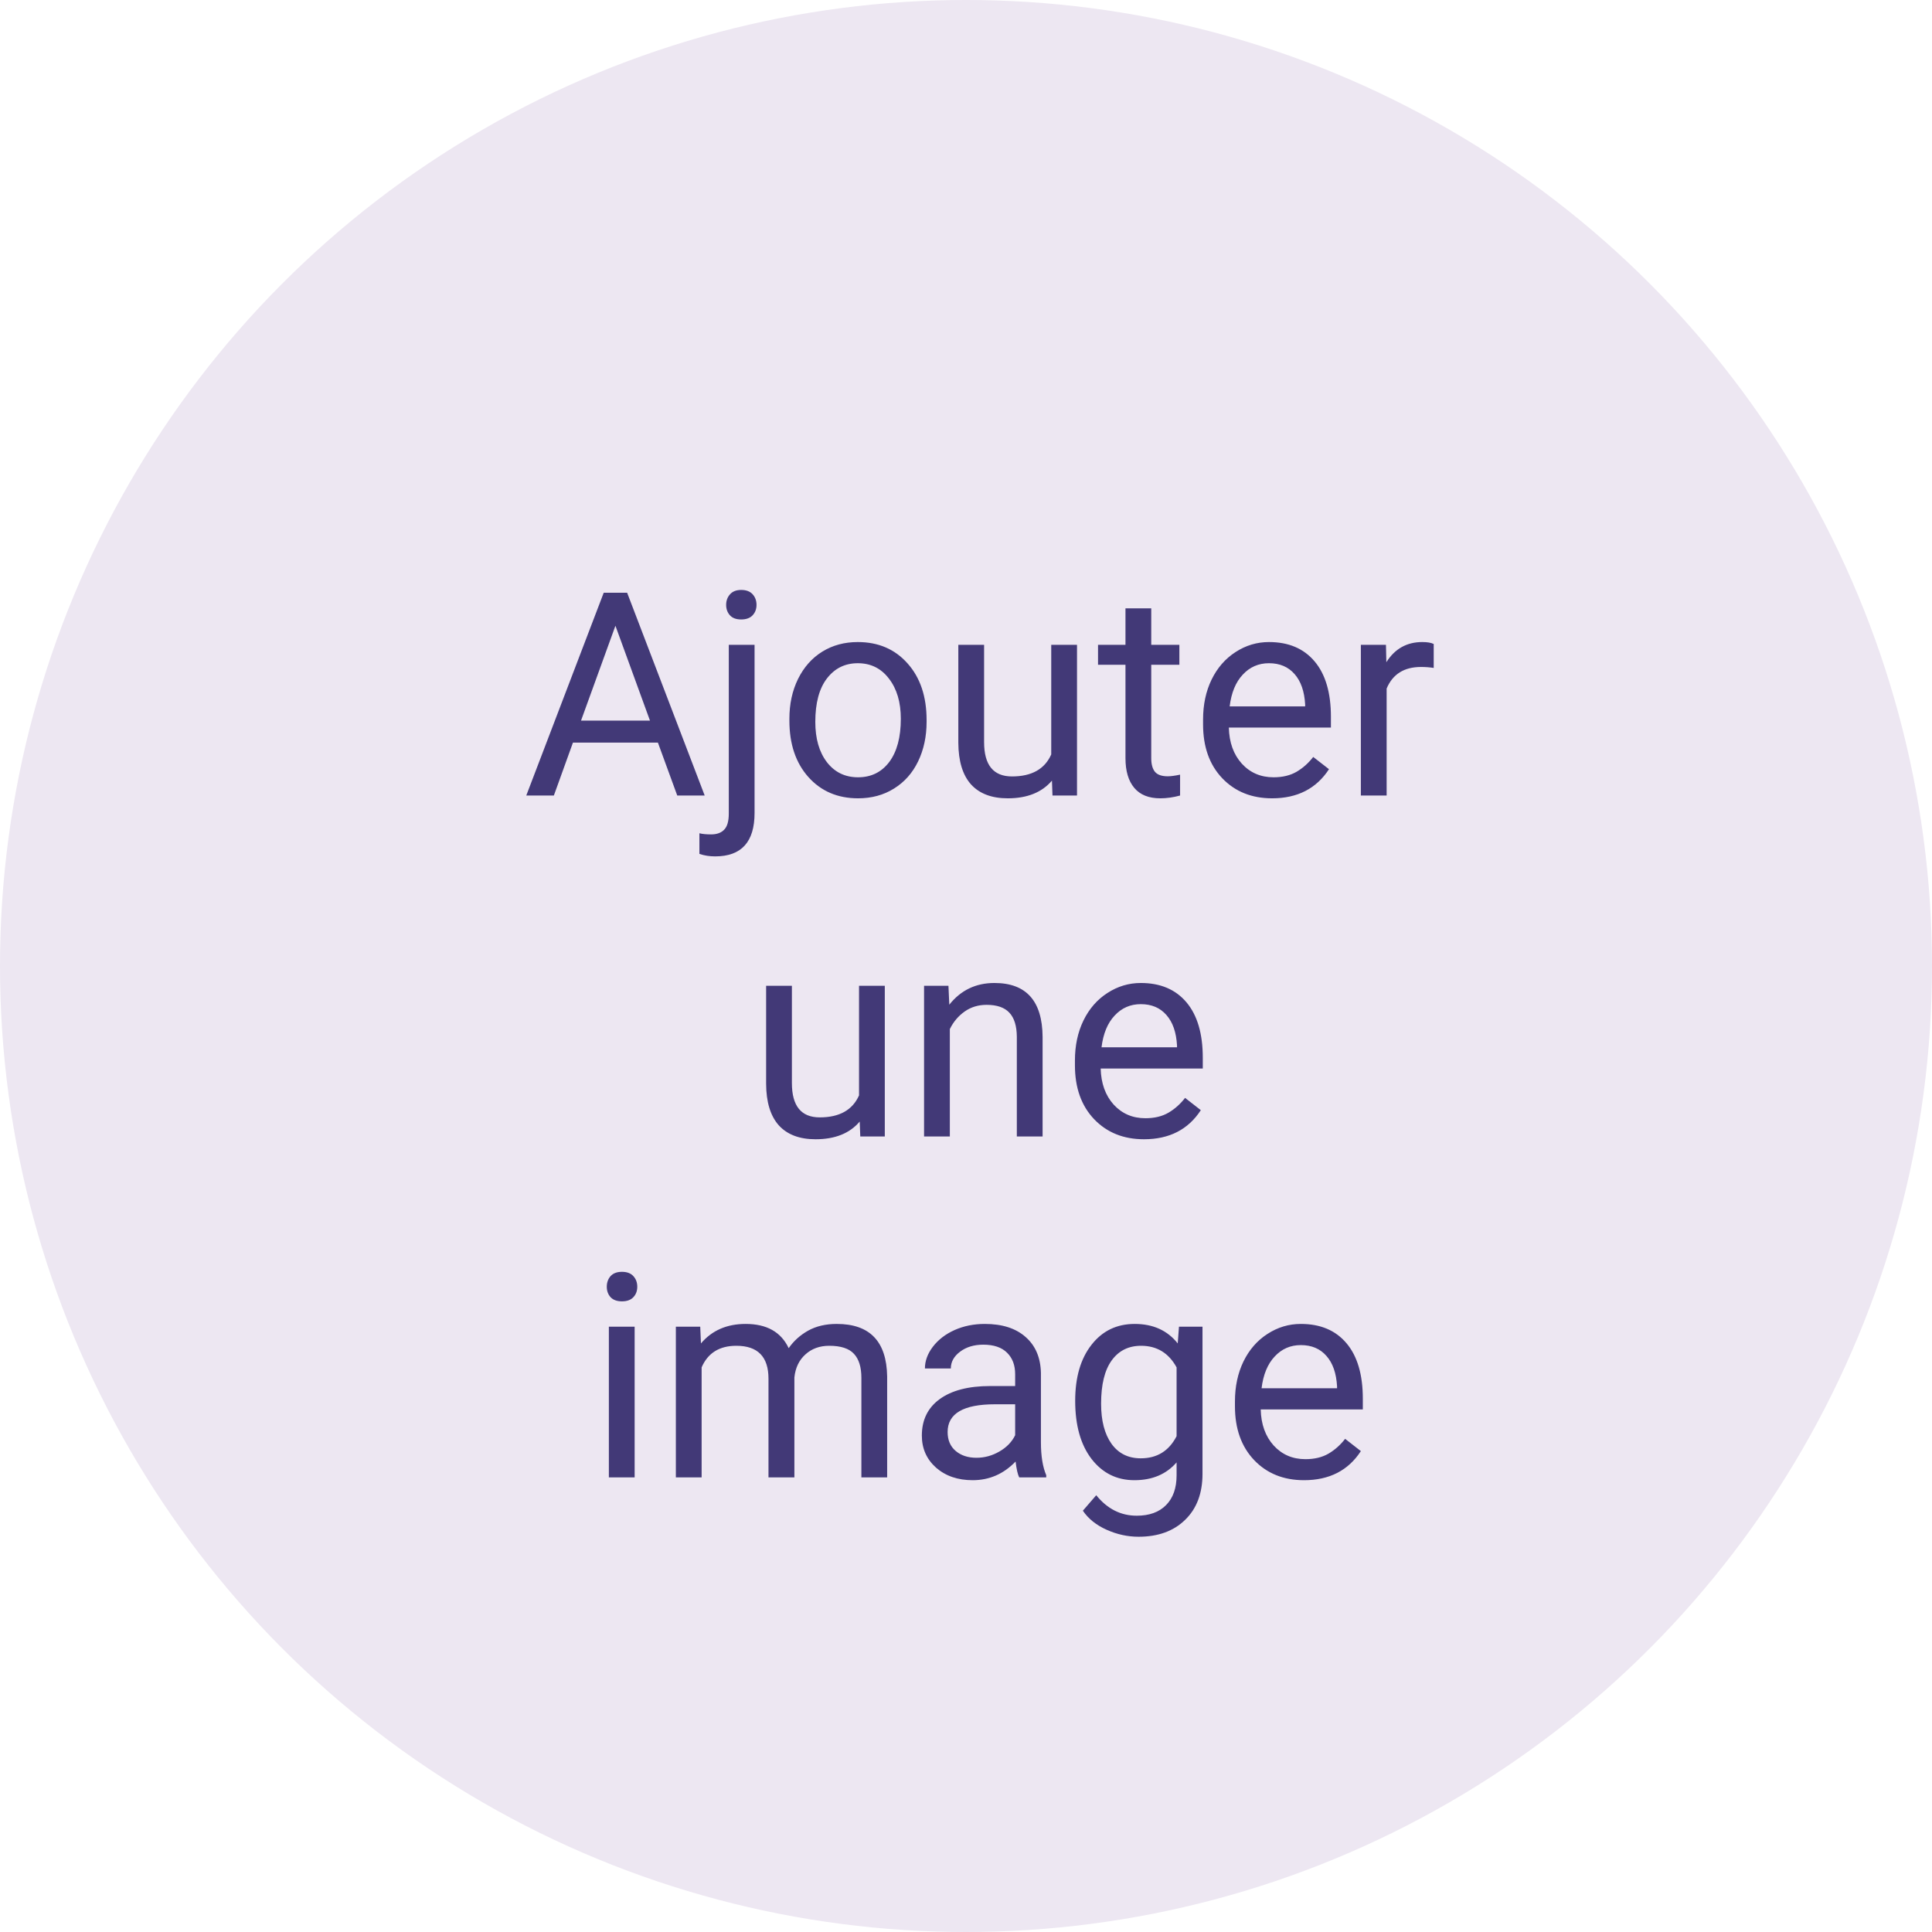 <svg width="68" height="68" viewBox="0 0 68 68" fill="none" xmlns="http://www.w3.org/2000/svg">
<circle cx="34" cy="34" r="34" fill="#EDE7F2"/>
<path d="M23.156 26.137H20.166L19.494 28H18.523L21.249 20.862H22.073L24.803 28H23.837L23.156 26.137ZM20.45 25.363H22.877L21.661 22.024L20.45 25.363ZM26.558 22.696V28.613C26.558 29.633 26.096 30.142 25.171 30.142C24.971 30.142 24.787 30.113 24.617 30.054V29.328C24.721 29.355 24.859 29.368 25.029 29.368C25.231 29.368 25.385 29.312 25.489 29.201C25.597 29.093 25.651 28.904 25.651 28.632V22.696H26.558ZM25.558 21.289C25.558 21.145 25.602 21.022 25.691 20.921C25.782 20.816 25.914 20.764 26.088 20.764C26.264 20.764 26.398 20.815 26.49 20.916C26.581 21.017 26.627 21.142 26.627 21.289C26.627 21.436 26.581 21.558 26.49 21.656C26.398 21.754 26.264 21.803 26.088 21.803C25.911 21.803 25.779 21.754 25.691 21.656C25.602 21.558 25.558 21.436 25.558 21.289ZM27.784 25.299C27.784 24.779 27.885 24.312 28.088 23.897C28.294 23.482 28.578 23.161 28.941 22.936C29.307 22.71 29.724 22.598 30.191 22.598C30.913 22.598 31.497 22.848 31.941 23.348C32.389 23.848 32.613 24.513 32.613 25.343V25.407C32.613 25.923 32.513 26.387 32.314 26.799C32.117 27.207 31.835 27.526 31.465 27.755C31.099 27.984 30.678 28.098 30.201 28.098C29.482 28.098 28.898 27.848 28.451 27.348C28.006 26.848 27.784 26.186 27.784 25.363V25.299ZM28.696 25.407C28.696 25.995 28.831 26.467 29.102 26.823C29.377 27.18 29.743 27.358 30.201 27.358C30.662 27.358 31.027 27.178 31.299 26.819C31.57 26.456 31.706 25.949 31.706 25.299C31.706 24.717 31.567 24.246 31.289 23.887C31.014 23.524 30.648 23.343 30.191 23.343C29.743 23.343 29.382 23.521 29.107 23.877C28.833 24.233 28.696 24.743 28.696 25.407ZM37.025 27.475C36.672 27.89 36.154 28.098 35.471 28.098C34.905 28.098 34.474 27.935 34.176 27.608C33.882 27.278 33.734 26.791 33.73 26.147V22.696H34.637V26.122C34.637 26.926 34.964 27.328 35.618 27.328C36.311 27.328 36.771 27.07 37 26.554V22.696H37.907V28H37.044L37.025 27.475ZM40.52 21.411V22.696H41.51V23.397H40.52V26.686C40.52 26.899 40.564 27.059 40.652 27.167C40.741 27.271 40.891 27.323 41.103 27.323C41.208 27.323 41.352 27.304 41.535 27.265V28C41.296 28.065 41.064 28.098 40.839 28.098C40.434 28.098 40.128 27.976 39.922 27.73C39.716 27.485 39.613 27.137 39.613 26.686V23.397H38.647V22.696H39.613V21.411H40.52ZM44.775 28.098C44.056 28.098 43.471 27.863 43.02 27.392C42.569 26.918 42.344 26.286 42.344 25.495V25.328C42.344 24.802 42.443 24.333 42.643 23.921C42.845 23.506 43.127 23.183 43.486 22.951C43.849 22.715 44.241 22.598 44.663 22.598C45.352 22.598 45.888 22.825 46.27 23.279C46.653 23.733 46.844 24.384 46.844 25.23V25.608H43.251C43.264 26.131 43.416 26.554 43.707 26.877C44.001 27.198 44.373 27.358 44.824 27.358C45.145 27.358 45.416 27.292 45.638 27.162C45.86 27.031 46.055 26.858 46.221 26.642L46.776 27.073C46.331 27.756 45.664 28.098 44.775 28.098ZM44.663 23.343C44.297 23.343 43.989 23.477 43.741 23.745C43.492 24.009 43.339 24.382 43.28 24.863H45.937V24.794C45.911 24.333 45.787 23.977 45.565 23.725C45.342 23.47 45.042 23.343 44.663 23.343ZM50.462 23.509C50.325 23.487 50.176 23.475 50.016 23.475C49.421 23.475 49.017 23.728 48.805 24.235V28H47.898V22.696H48.781L48.795 23.308C49.093 22.835 49.514 22.598 50.06 22.598C50.236 22.598 50.37 22.62 50.462 22.666V23.509ZM30.259 39.475C29.907 39.891 29.389 40.098 28.705 40.098C28.14 40.098 27.709 39.935 27.411 39.608C27.117 39.278 26.968 38.791 26.965 38.147V34.696H27.872V38.122C27.872 38.926 28.199 39.328 28.852 39.328C29.545 39.328 30.006 39.07 30.235 38.554V34.696H31.142V40H30.279L30.259 39.475ZM33.382 34.696L33.412 35.362C33.817 34.852 34.346 34.598 35 34.598C36.121 34.598 36.686 35.23 36.696 36.495V40H35.789V36.49C35.786 36.108 35.698 35.825 35.525 35.642C35.355 35.459 35.088 35.367 34.725 35.367C34.431 35.367 34.173 35.446 33.951 35.603C33.729 35.76 33.556 35.965 33.431 36.22V40H32.524V34.696H33.382ZM40.265 40.098C39.546 40.098 38.961 39.863 38.51 39.392C38.059 38.918 37.834 38.286 37.834 37.495V37.328C37.834 36.802 37.933 36.333 38.133 35.921C38.335 35.506 38.616 35.183 38.976 34.951C39.339 34.715 39.731 34.598 40.152 34.598C40.842 34.598 41.378 34.825 41.76 35.279C42.143 35.733 42.334 36.384 42.334 37.23V37.608H38.74C38.754 38.131 38.906 38.554 39.196 38.877C39.491 39.198 39.863 39.358 40.314 39.358C40.635 39.358 40.906 39.292 41.128 39.162C41.35 39.031 41.545 38.858 41.711 38.642L42.265 39.074C41.821 39.757 41.154 40.098 40.265 40.098ZM40.152 35.343C39.786 35.343 39.479 35.477 39.231 35.745C38.982 36.01 38.829 36.382 38.77 36.862H41.427V36.794C41.401 36.333 41.277 35.977 41.054 35.725C40.832 35.47 40.532 35.343 40.152 35.343ZM22.337 52H21.43V46.696H22.337V52ZM21.357 45.289C21.357 45.142 21.401 45.017 21.489 44.916C21.581 44.815 21.715 44.764 21.891 44.764C22.068 44.764 22.202 44.815 22.293 44.916C22.385 45.017 22.43 45.142 22.43 45.289C22.43 45.436 22.385 45.558 22.293 45.656C22.202 45.754 22.068 45.803 21.891 45.803C21.715 45.803 21.581 45.754 21.489 45.656C21.401 45.558 21.357 45.436 21.357 45.289ZM24.646 46.696L24.671 47.284C25.06 46.826 25.584 46.598 26.244 46.598C26.986 46.598 27.491 46.882 27.759 47.451C27.936 47.196 28.165 46.99 28.446 46.833C28.73 46.676 29.065 46.598 29.451 46.598C30.614 46.598 31.206 47.214 31.225 48.446V52H30.318V48.5C30.318 48.121 30.232 47.838 30.058 47.652C29.885 47.462 29.594 47.367 29.186 47.367C28.849 47.367 28.57 47.469 28.348 47.671C28.125 47.871 27.996 48.14 27.96 48.48V52H27.048V48.524C27.048 47.753 26.671 47.367 25.916 47.367C25.321 47.367 24.914 47.621 24.695 48.127V52H23.788V46.696H24.646ZM35.873 52C35.82 51.895 35.778 51.709 35.745 51.441C35.324 51.879 34.82 52.098 34.235 52.098C33.712 52.098 33.283 51.951 32.946 51.657C32.613 51.359 32.446 50.984 32.446 50.529C32.446 49.977 32.655 49.549 33.073 49.245C33.495 48.938 34.087 48.784 34.848 48.784H35.73V48.367C35.73 48.05 35.636 47.799 35.446 47.612C35.257 47.423 34.977 47.328 34.608 47.328C34.284 47.328 34.013 47.41 33.794 47.573C33.575 47.737 33.466 47.934 33.466 48.166H32.554C32.554 47.902 32.647 47.647 32.833 47.402C33.023 47.153 33.278 46.957 33.598 46.813C33.922 46.669 34.276 46.598 34.662 46.598C35.273 46.598 35.752 46.751 36.098 47.058C36.445 47.362 36.624 47.782 36.637 48.318V50.76C36.637 51.247 36.7 51.634 36.824 51.922V52H35.873ZM34.368 51.309C34.652 51.309 34.922 51.235 35.176 51.088C35.431 50.941 35.616 50.75 35.73 50.515V49.426H35.02C33.908 49.426 33.353 49.752 33.353 50.402C33.353 50.686 33.448 50.908 33.637 51.069C33.827 51.229 34.07 51.309 34.368 51.309ZM37.843 49.304C37.843 48.477 38.035 47.82 38.417 47.333C38.799 46.843 39.306 46.598 39.937 46.598C40.584 46.598 41.089 46.826 41.452 47.284L41.496 46.696H42.324V51.873C42.324 52.559 42.12 53.1 41.711 53.495C41.306 53.891 40.76 54.088 40.074 54.088C39.692 54.088 39.317 54.007 38.951 53.843C38.585 53.68 38.306 53.456 38.113 53.172L38.584 52.627C38.973 53.108 39.448 53.348 40.01 53.348C40.451 53.348 40.795 53.224 41.04 52.976C41.288 52.727 41.412 52.377 41.412 51.926V51.471C41.05 51.889 40.554 52.098 39.927 52.098C39.306 52.098 38.803 51.848 38.417 51.348C38.035 50.848 37.843 50.166 37.843 49.304ZM38.755 49.407C38.755 50.005 38.878 50.475 39.123 50.819C39.368 51.158 39.711 51.328 40.152 51.328C40.724 51.328 41.144 51.069 41.412 50.549V48.127C41.135 47.621 40.718 47.367 40.162 47.367C39.721 47.367 39.376 47.539 39.128 47.882C38.879 48.225 38.755 48.733 38.755 49.407ZM45.898 52.098C45.179 52.098 44.594 51.863 44.143 51.392C43.692 50.918 43.466 50.286 43.466 49.495V49.328C43.466 48.802 43.566 48.333 43.765 47.921C43.968 47.506 44.249 47.183 44.609 46.951C44.971 46.715 45.364 46.598 45.785 46.598C46.475 46.598 47.011 46.825 47.393 47.279C47.776 47.733 47.967 48.384 47.967 49.23V49.608H44.373C44.386 50.131 44.538 50.554 44.829 50.877C45.123 51.198 45.496 51.358 45.947 51.358C46.267 51.358 46.538 51.292 46.761 51.162C46.983 51.031 47.178 50.858 47.344 50.642L47.898 51.074C47.454 51.757 46.787 52.098 45.898 52.098ZM45.785 47.343C45.419 47.343 45.112 47.477 44.864 47.745C44.615 48.01 44.462 48.382 44.403 48.862H47.06V48.794C47.034 48.333 46.91 47.977 46.687 47.725C46.465 47.47 46.164 47.343 45.785 47.343Z" fill="#423977"/>
</svg>
